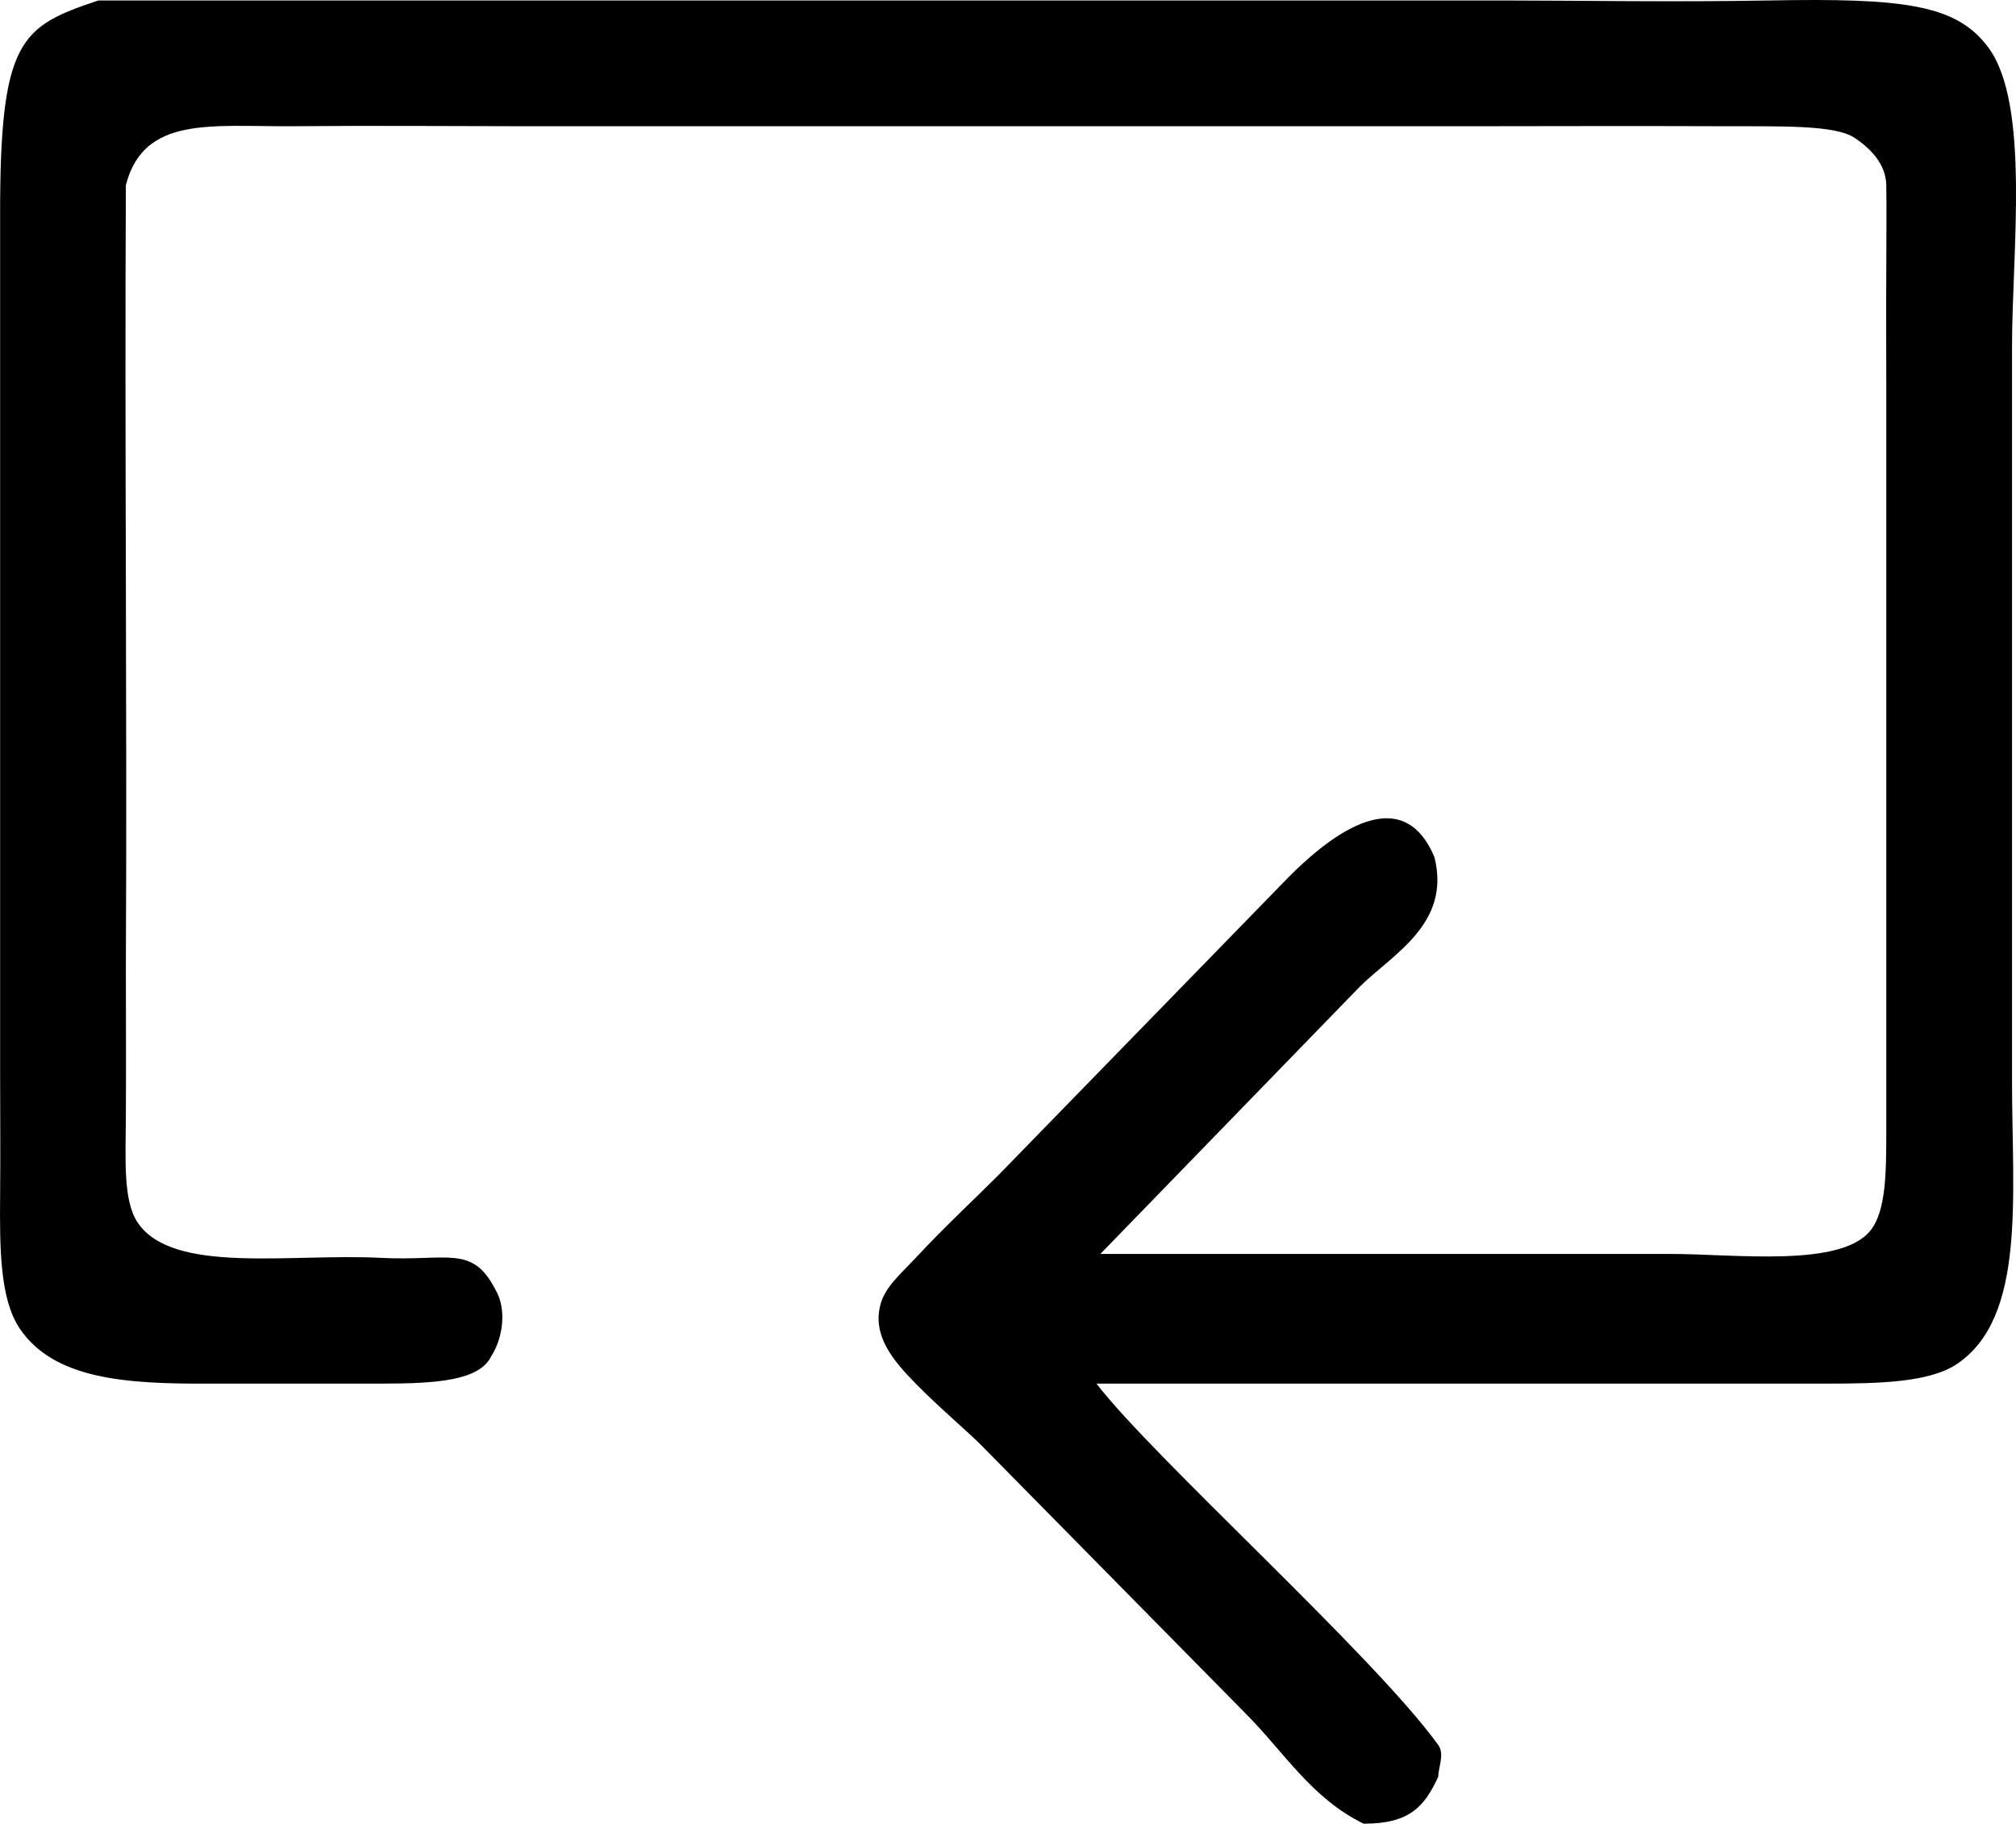 <svg id="Livello_1" data-name="Livello 1" xmlns="http://www.w3.org/2000/svg" viewBox="0 0 513.04 464.12"><defs><style>.cls-1{fill-rule:evenodd;}</style></defs><path class="cls-1" d="M75,172H433c17.48,0,43.2.44,67,0,34.54-.64,47.87,1,56,12,10.66,14.48,6,52,6,76V447c0,29.5,3.63,60.1-14,72-7,4.73-20,5-33,5H329c14.42,18.82,70.59,69.21,87,92,1.66,2.3-.05,5.84,0,8-3.58,7.8-7.41,12-19,12-13.27-6.46-20.2-18.17-30-28l-67-68c-3.62-3.7-10.79-9.68-17-16-5.88-6-11-12.17-9-20,1.15-4.55,5-7.72,9-12,6.93-7.46,15.6-15.6,21-21l74-76c8.22-8.22,28.19-26,37-5,4.36,17.06-10.9,24.9-19,33l-66,68H475c16.62,0,43.45,3.55,51-6,4-5.06,4-15,4-26,0-11.51,0-24.18,0-33V270c0-8.29-.07-18.9,0-29,0-7.89.11-15.64,0-22-.09-5.64-4.44-9.61-8-12-5.12-3.44-18.95-2.93-35-3-21.34-.09-46.4,0-58,0H181c-14.23,0-36.09-.18-56,0-21,.19-38.38-2.87-43,15-.33,67,.33,132,0,199,0,9.68.08,24.64,0,38-.07,11.36-.7,21.47,3,27,8.89,13.3,38.83,7.8,62,9,16.85.87,23.13-3.41,29,8,3.05,5.06,1.92,12.48-1,17-3,6.31-14.23,7-28,7-6.95,0-14.63,0-22,0s-14.91,0-22,0c-20.89.1-39.27-1.07-48-14-5-7.4-5.13-20.09-5-34,.1-10.54,0-22,0-31V286c0-21.86,0-42,0-59C49.91,181.9,55.2,178.6,75,172Z" transform="translate(-49.97 -171.88)"/></svg>